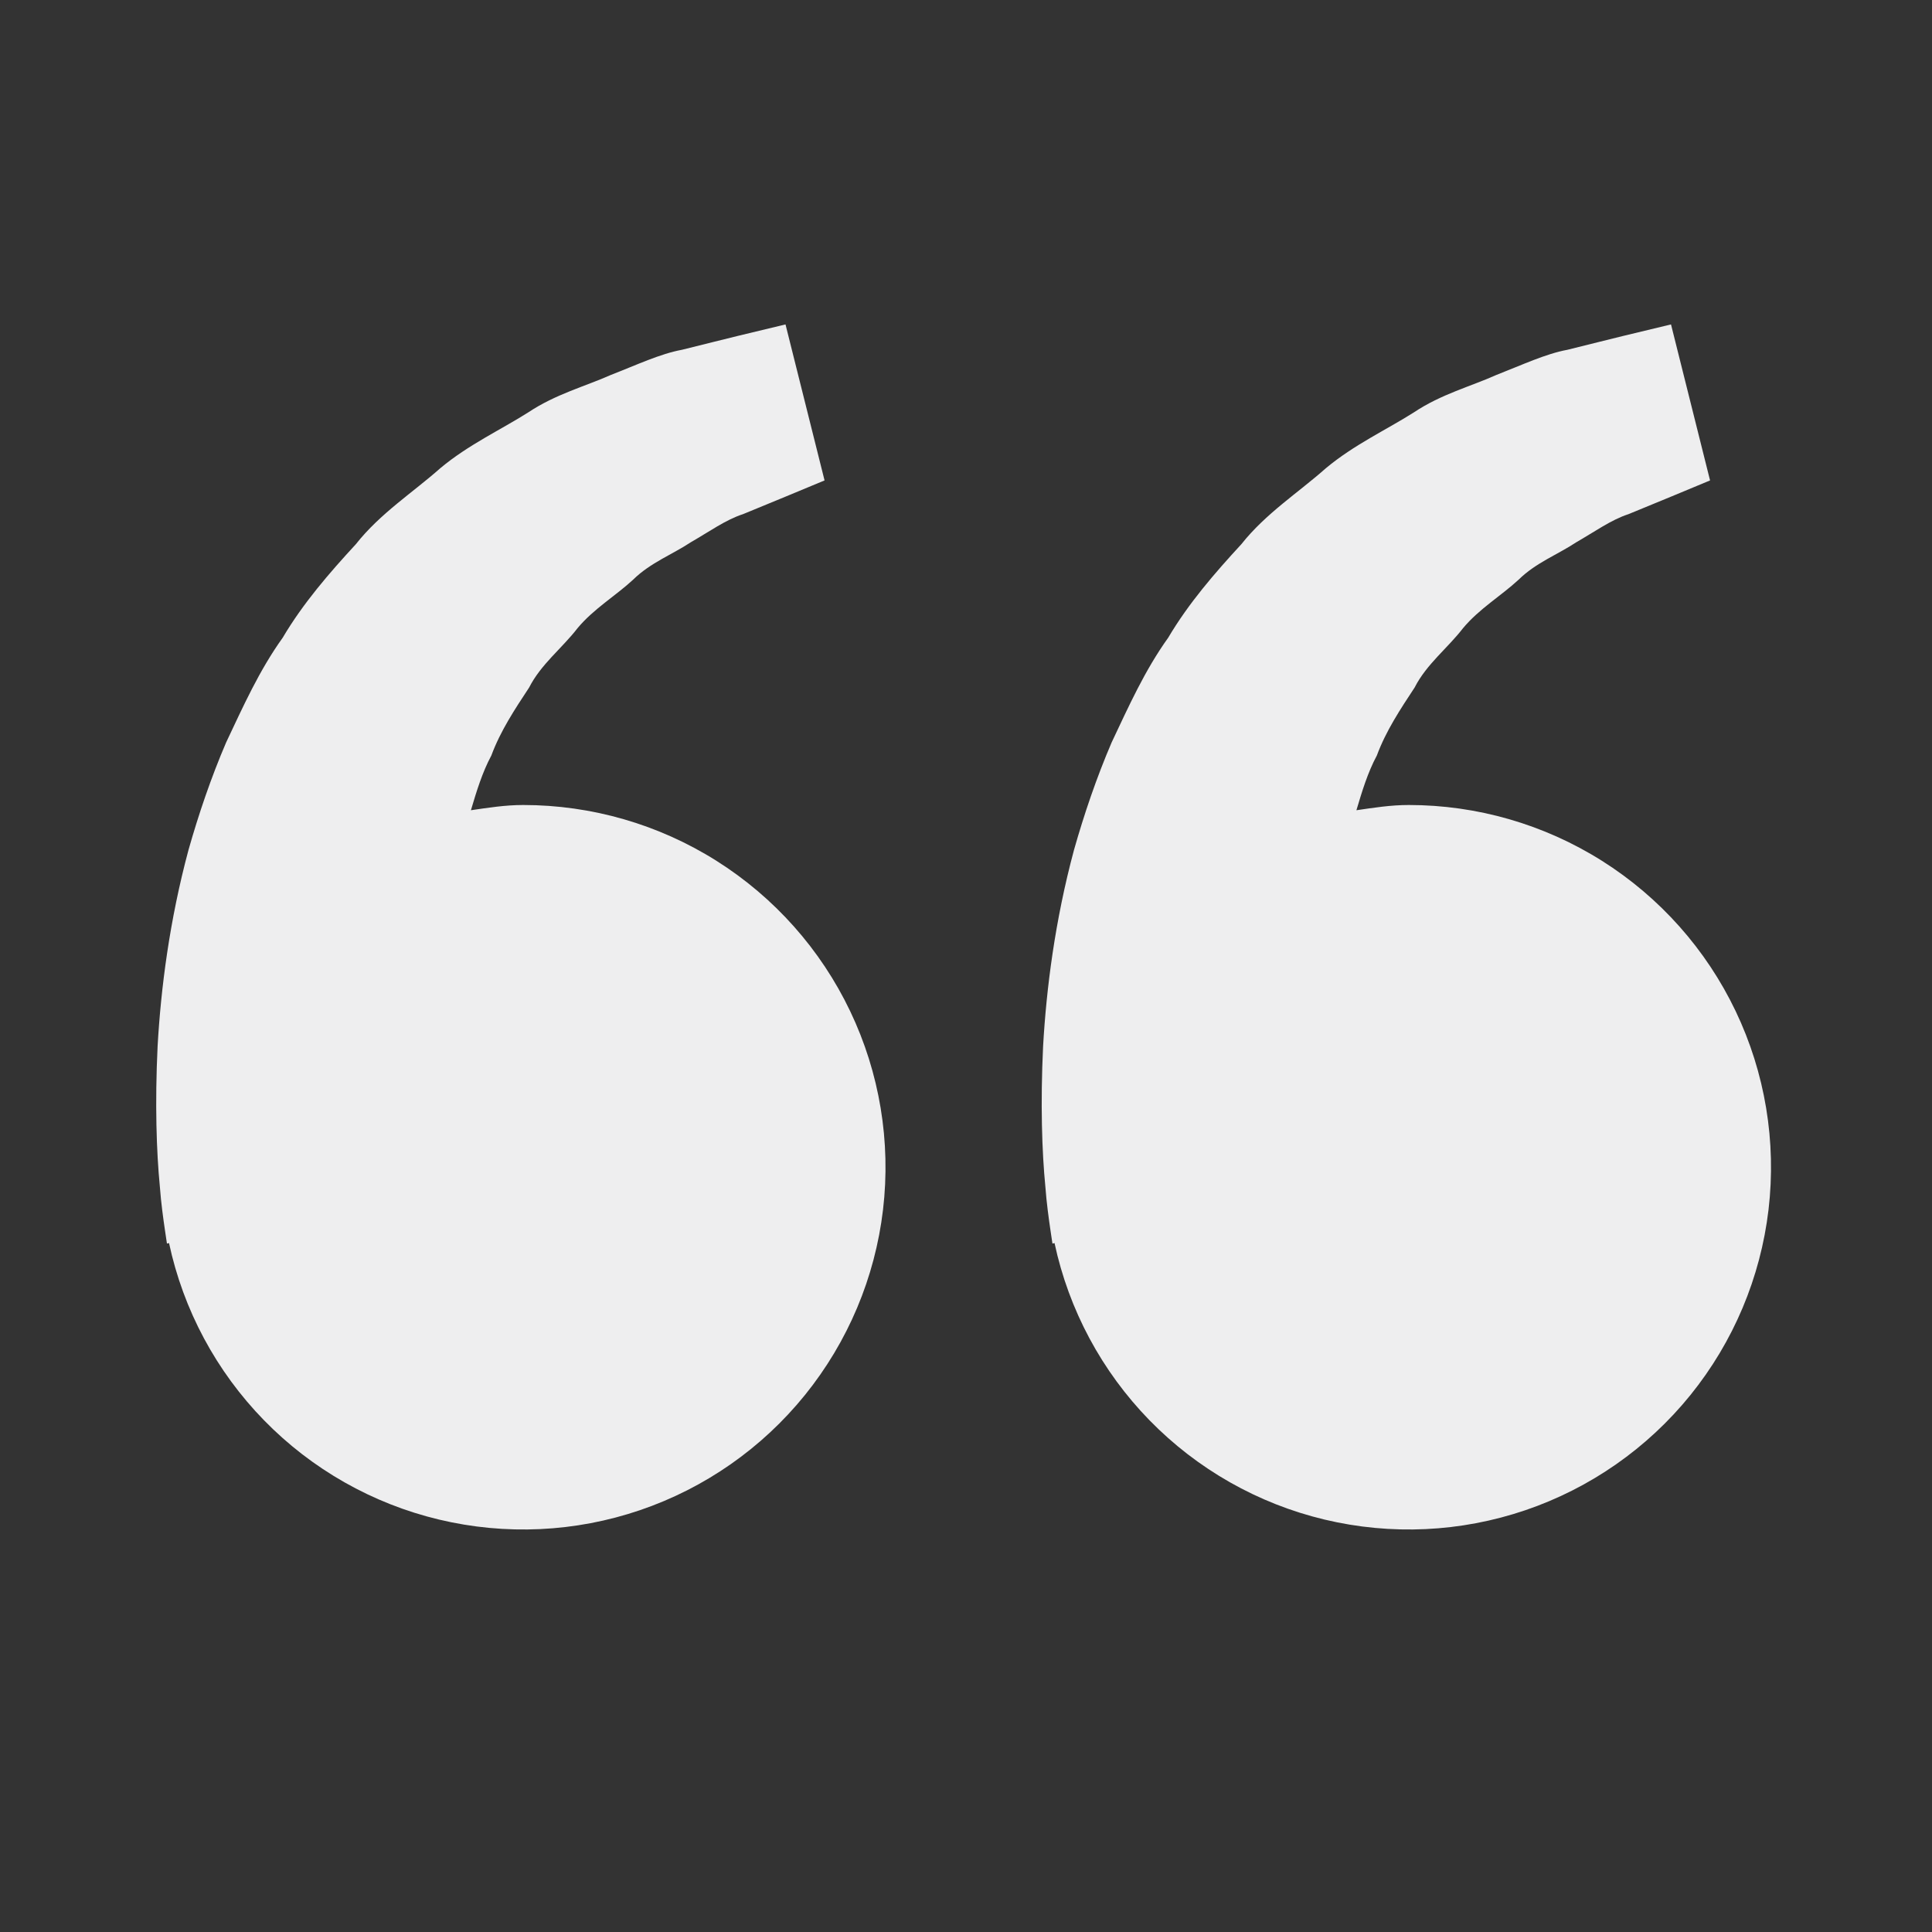 <svg width="90" height="90" viewBox="0 0 90 90" fill="none" xmlns="http://www.w3.org/2000/svg">
<rect x="0" y="0" width="90" height="90" fill="#333333" stroke="none"/>
<path d="M24.374 37.5C23.538 37.5 22.736 37.627 21.937 37.744C22.196 36.874 22.462 35.989 22.889 35.194C23.317 34.039 23.984 33.038 24.648 32.029C25.203 30.938 26.182 30.199 26.902 29.265C27.656 28.358 28.683 27.754 29.497 27C30.296 26.212 31.342 25.819 32.174 25.264C33.044 24.765 33.802 24.214 34.612 23.951L36.633 23.119L38.411 22.38L36.592 15.113L34.353 15.652C33.637 15.832 32.763 16.043 31.769 16.294C30.753 16.481 29.669 16.995 28.462 17.464C27.269 17.996 25.889 18.356 24.607 19.211C23.317 20.029 21.828 20.711 20.516 21.806C19.244 22.935 17.711 23.914 16.578 25.35C15.341 26.692 14.118 28.102 13.169 29.707C12.071 31.238 11.324 32.917 10.537 34.579C9.824 36.24 9.251 37.939 8.782 39.589C7.893 42.896 7.496 46.039 7.342 48.728C7.214 51.42 7.289 53.659 7.447 55.279C7.503 56.044 7.608 56.786 7.683 57.3L7.777 57.93L7.874 57.907C8.541 61.023 10.077 63.886 12.303 66.166C14.529 68.445 17.355 70.048 20.454 70.788C23.553 71.528 26.799 71.376 29.815 70.349C32.831 69.322 35.495 67.463 37.498 64.985C39.501 62.507 40.762 59.513 41.135 56.349C41.507 53.184 40.977 49.979 39.604 47.104C38.231 44.229 36.072 41.801 33.377 40.101C30.682 38.402 27.561 37.5 24.374 37.5ZM65.624 37.5C64.788 37.5 63.986 37.627 63.187 37.744C63.446 36.874 63.712 35.989 64.139 35.194C64.567 34.039 65.234 33.038 65.898 32.029C66.453 30.938 67.432 30.199 68.152 29.265C68.906 28.358 69.933 27.754 70.747 27C71.546 26.212 72.592 25.819 73.424 25.264C74.294 24.765 75.052 24.214 75.862 23.951L77.883 23.119L79.661 22.38L77.842 15.113L75.603 15.652C74.887 15.832 74.013 16.043 73.019 16.294C72.003 16.481 70.919 16.995 69.712 17.464C68.523 18 67.139 18.356 65.857 19.215C64.567 20.032 63.078 20.715 61.766 21.81C60.494 22.939 58.961 23.918 57.828 25.35C56.591 26.692 55.368 28.102 54.419 29.707C53.321 31.238 52.574 32.917 51.787 34.579C51.074 36.24 50.501 37.939 50.032 39.589C49.143 42.896 48.746 46.039 48.592 48.728C48.464 51.42 48.539 53.659 48.697 55.279C48.753 56.044 48.858 56.786 48.933 57.3L49.027 57.93L49.124 57.907C49.791 61.023 51.327 63.886 53.553 66.166C55.779 68.445 58.605 70.048 61.704 70.788C64.803 71.528 68.049 71.376 71.065 70.349C74.081 69.322 76.745 67.463 78.748 64.985C80.751 62.507 82.012 59.513 82.385 56.349C82.757 53.184 82.227 49.979 80.854 47.104C79.481 44.229 77.322 41.801 74.627 40.101C71.932 38.402 68.811 37.5 65.624 37.5Z" fill="#EEEEEF"/>
</svg>
